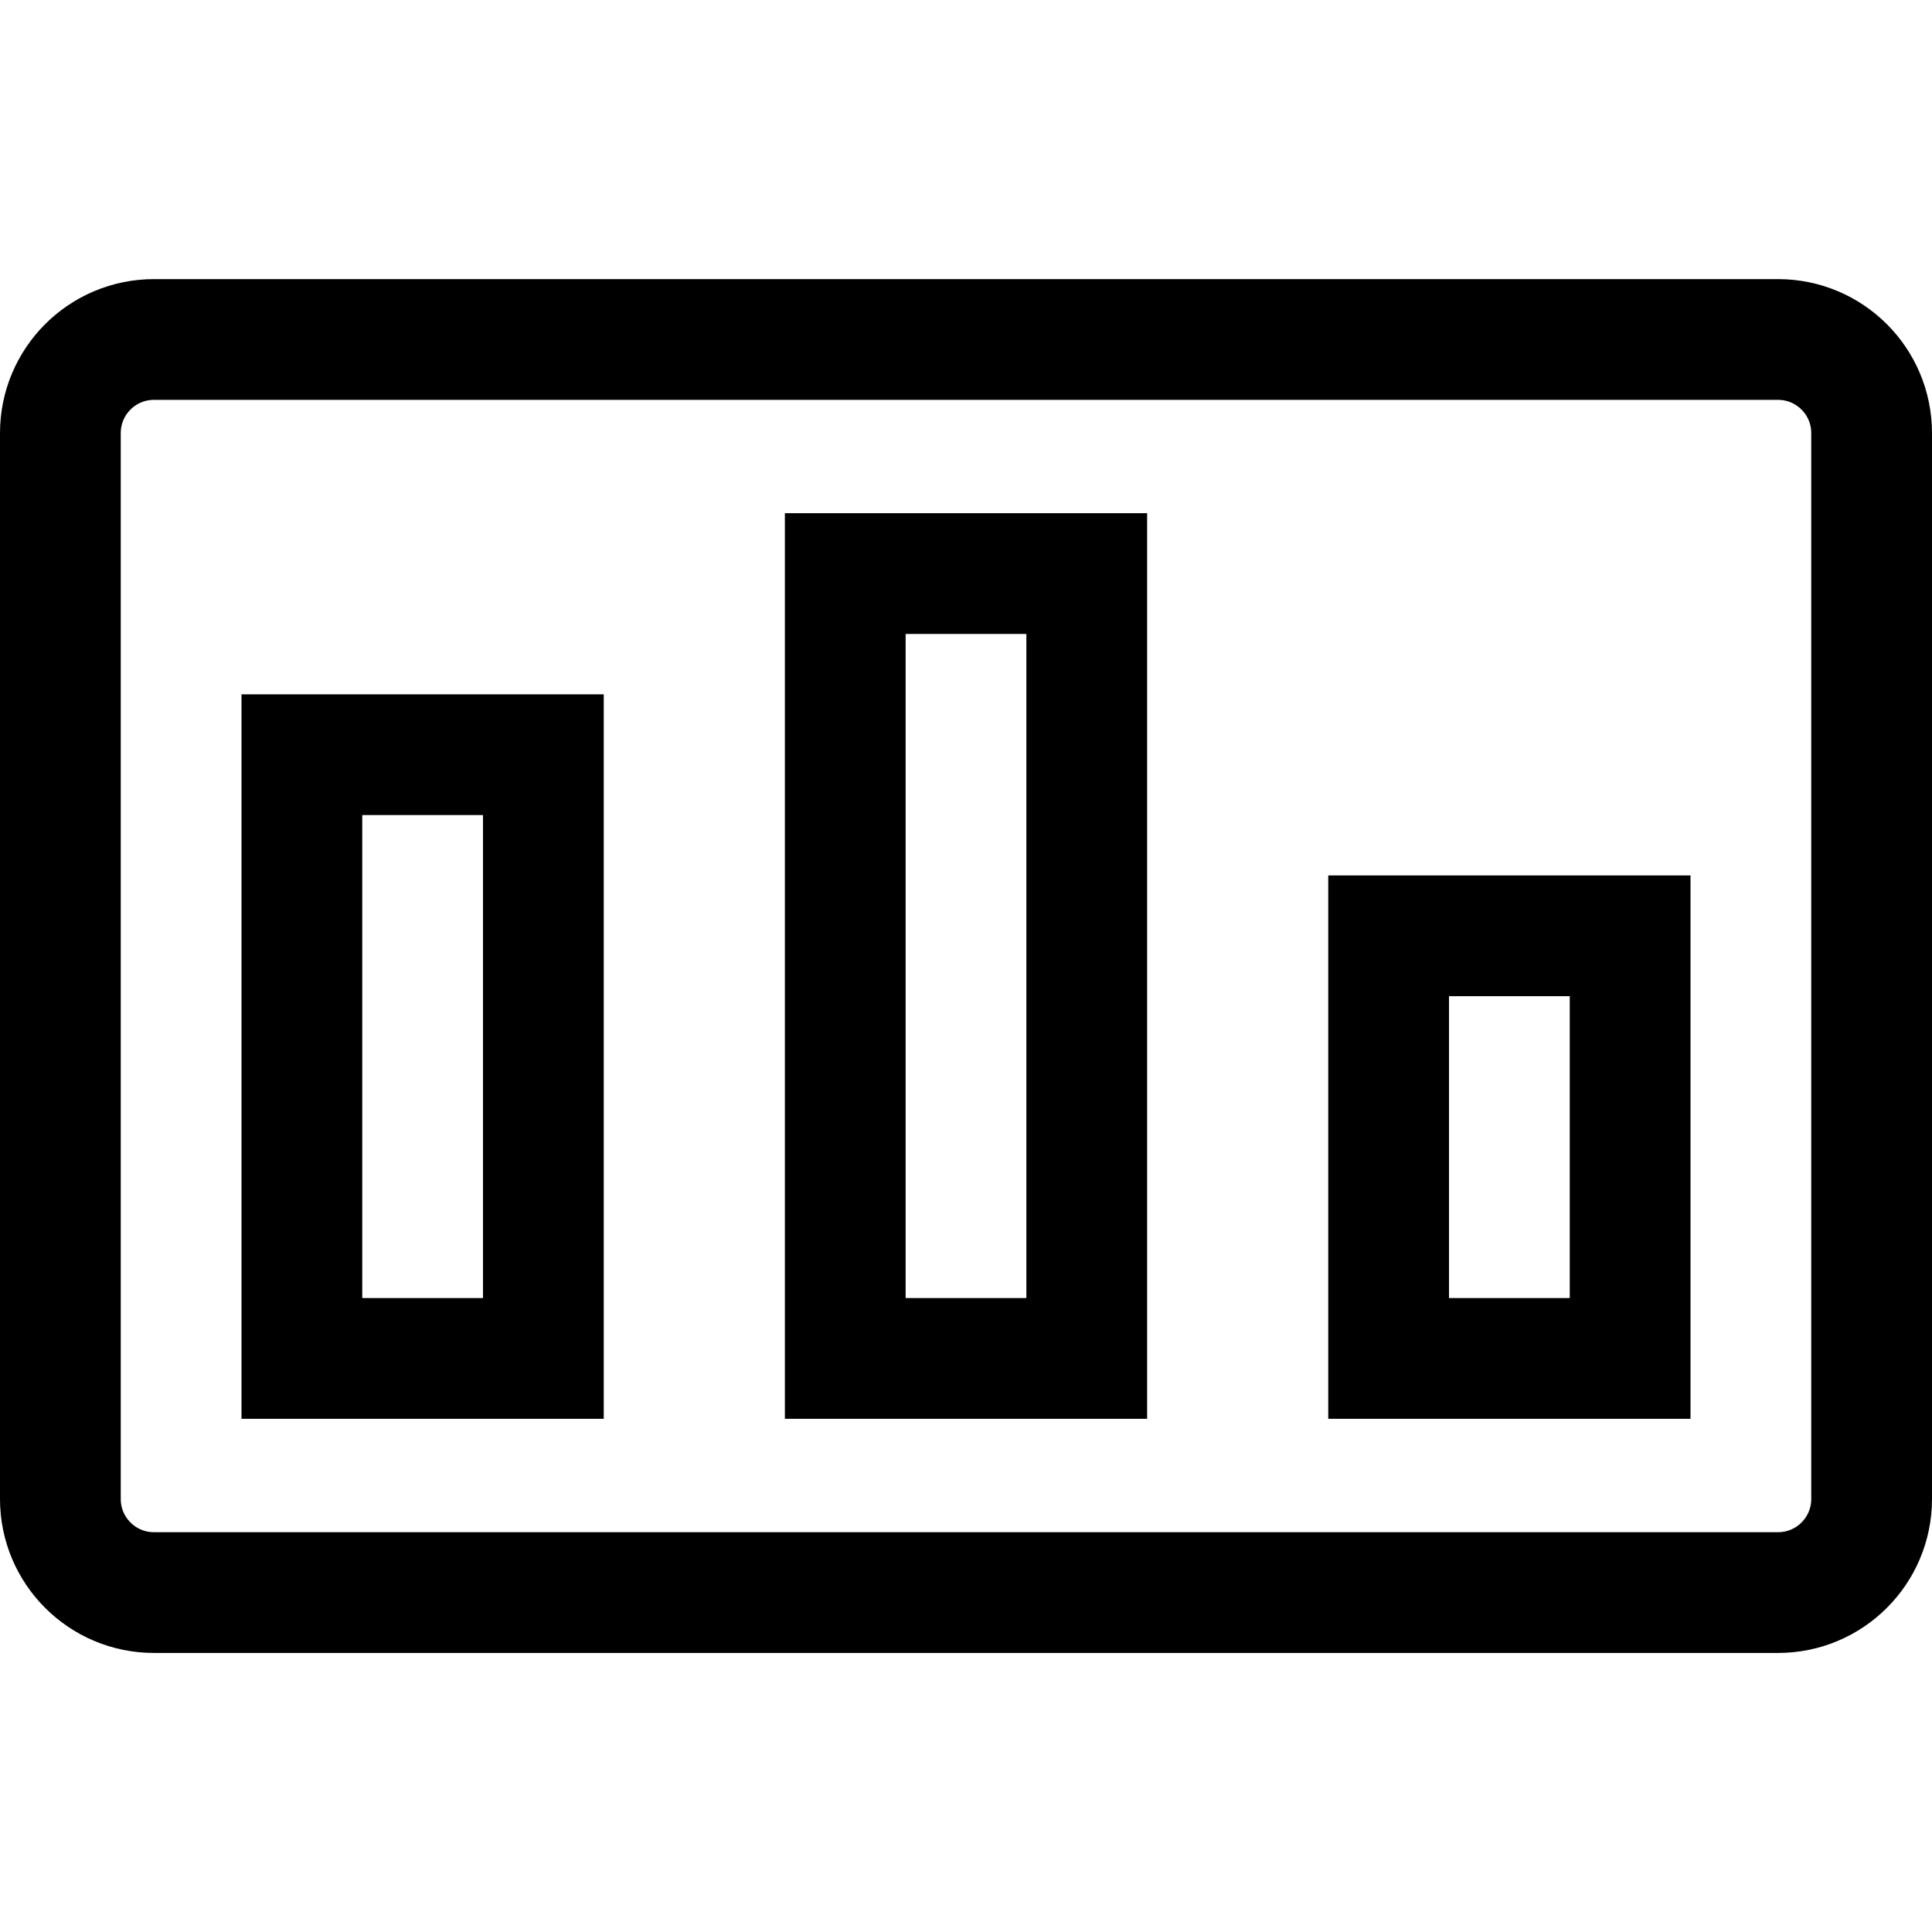 <?xml version="1.0" ?><svg id="Layer_1" style="enable-background:new 0 0 32 32;" version="1.1" viewBox="0 0 32 32" xml:space="preserve" xmlns="http://www.w3.org/2000/svg" xmlns:xlink="http://www.w3.org/1999/xlink"><style type="text/css">
	.st0{fill:none;stroke:#000000;stroke-width:2;stroke-miterlimit:10;}
</style><path class="st0" d="M29.45,26.378H2.55c-0.856,0-1.55-0.694-1.55-1.55V7.173c0-0.856,0.694-1.55,1.55-1.55h26.9  c0.856,0,1.55,0.694,1.55,1.55v17.655C31,25.684,30.306,26.378,29.45,26.378z M14,9.5h4v13h-4V9.5z M23,15.5h4v7h-4V15.5z M5,12.5h4  v10H5V12.5z"/></svg>